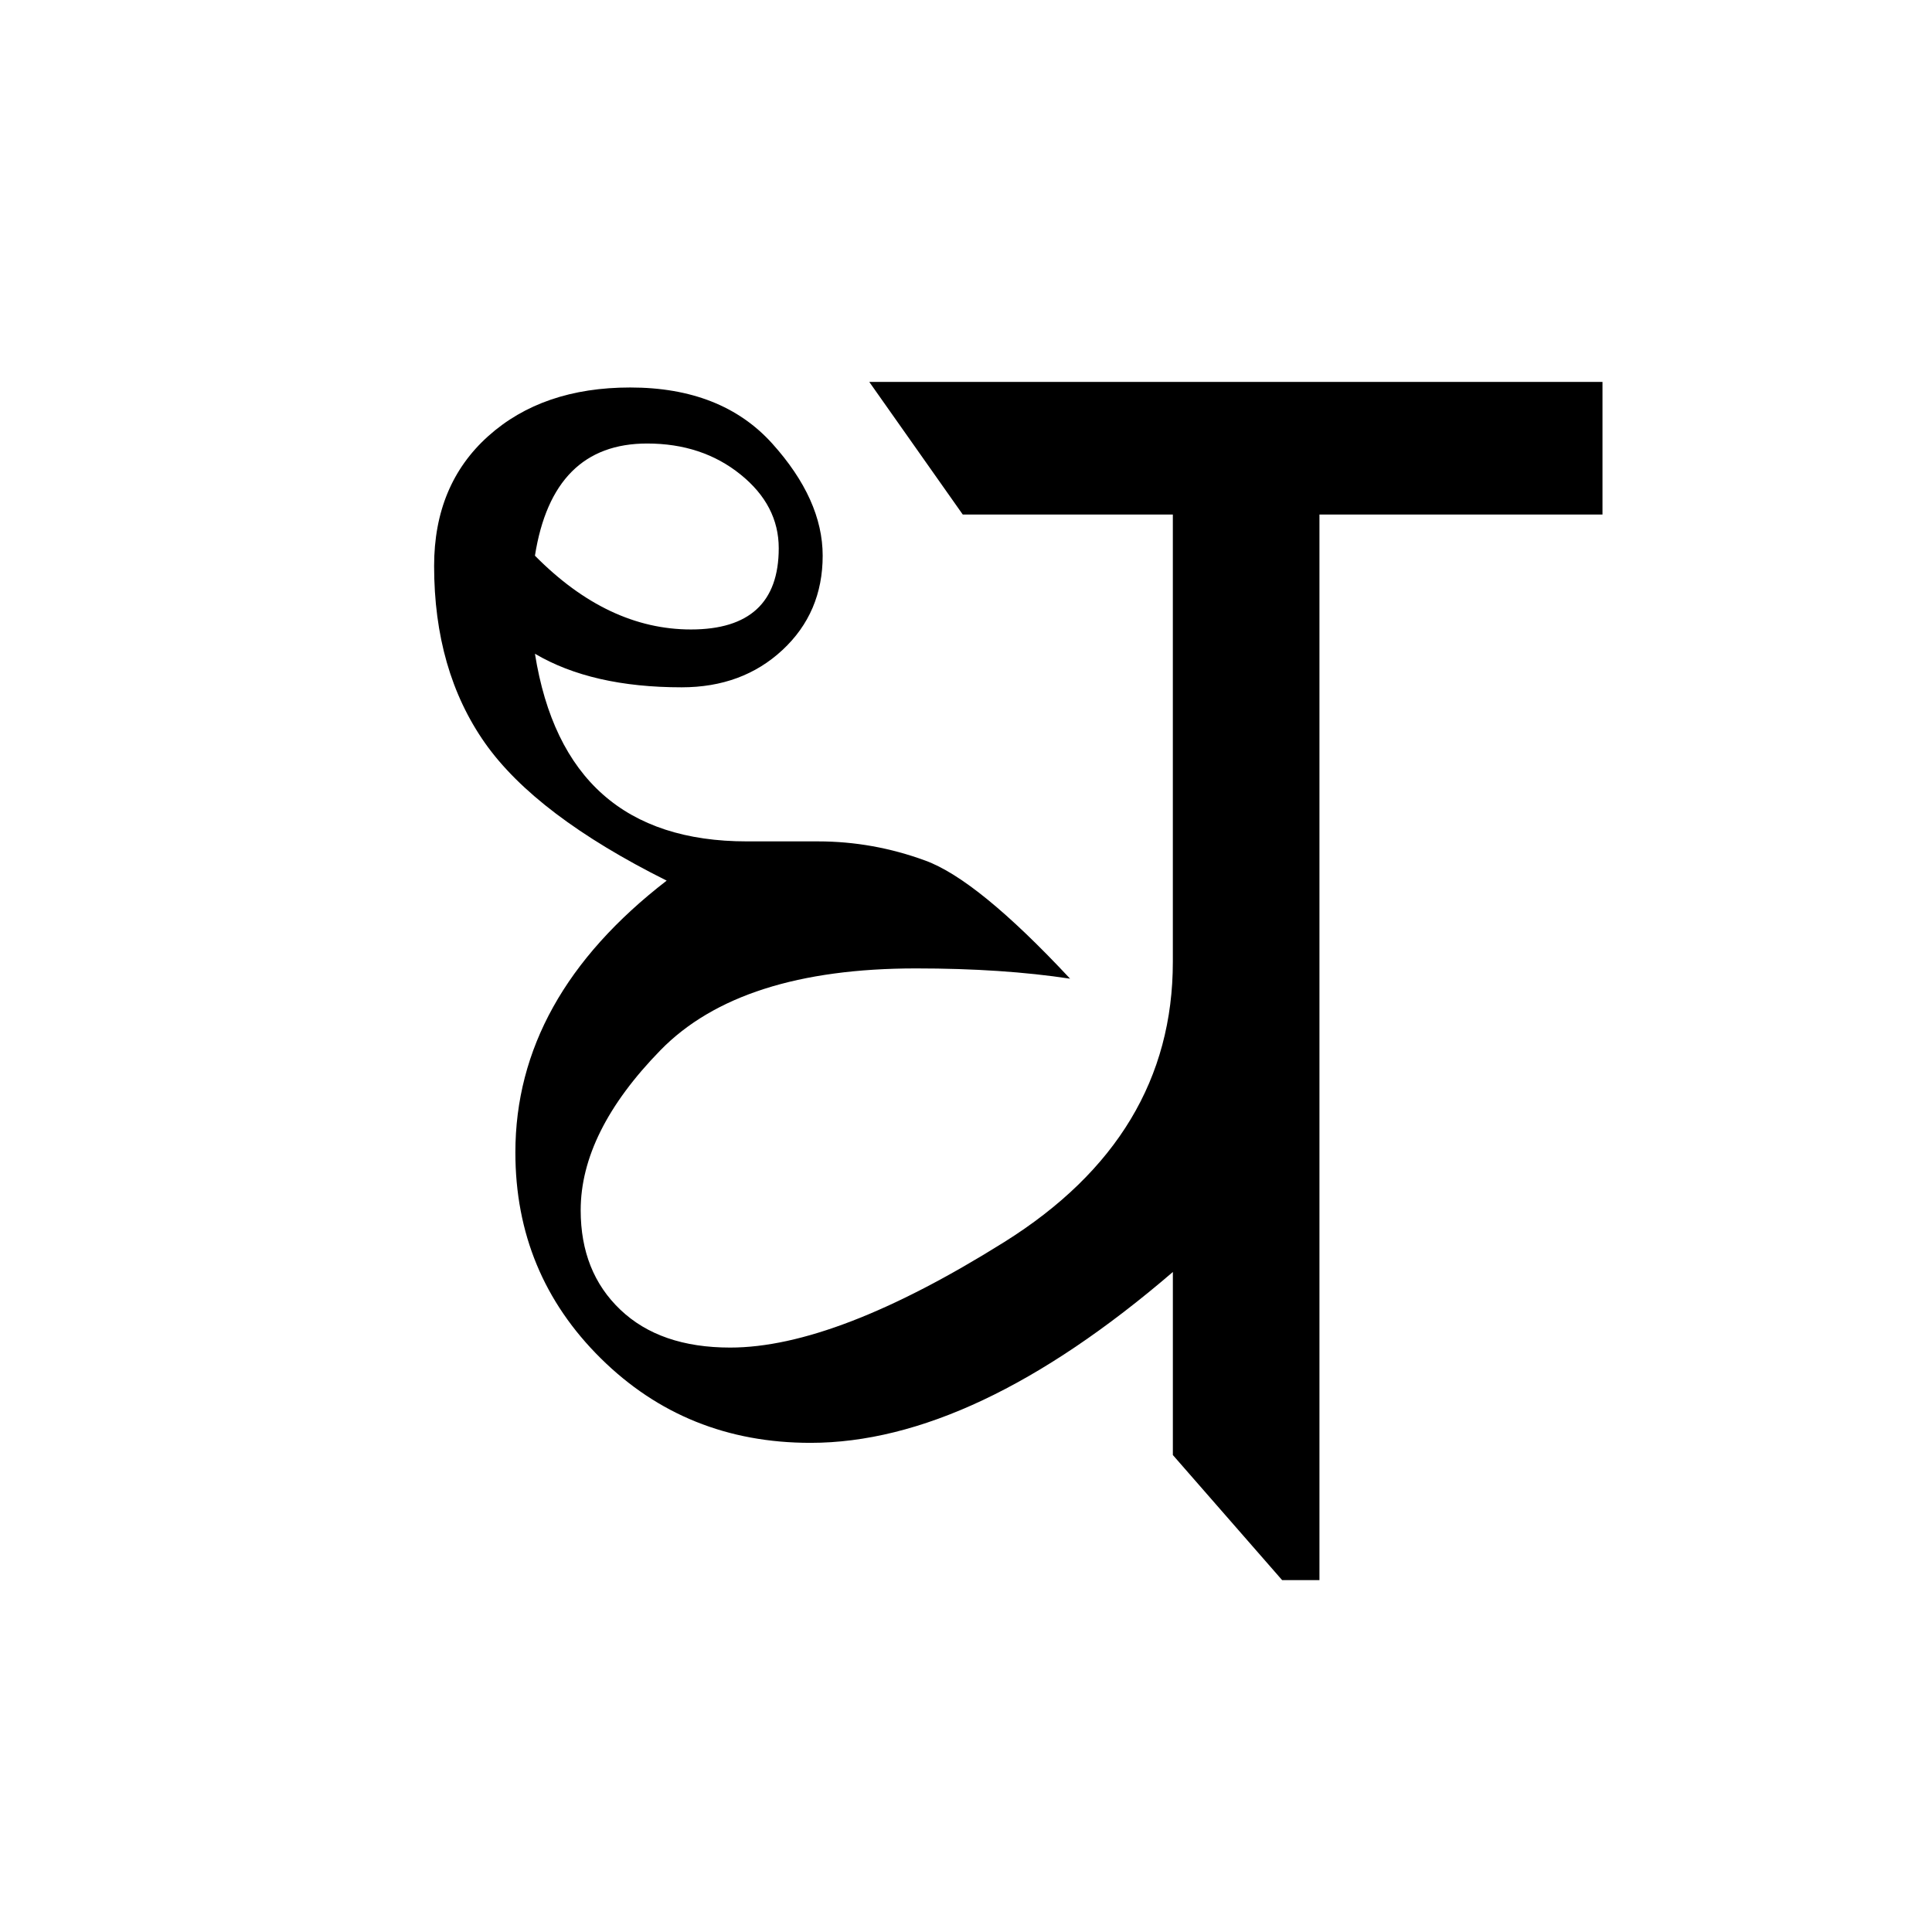 <?xml version='1.0' encoding='UTF-8'?>
<svg xmlns="http://www.w3.org/2000/svg" xmlns:xlink="http://www.w3.org/1999/xlink" width="250px" height="250px" viewBox="0 0 250 250" y="0px" x="0px" enable-background="new 0 0 250 250"><defs><symbol overflow="visible" id="30dd57d8a"><path d="M161.578-150.578v17.156h-36.625V4.468h-4.828l-14.14-16.187v-23.687c-17.157 14.742-32.79 22.11-46.891 22.11-10.719 0-19.766-3.645-27.14-10.938-7.368-7.29-11.048-16.172-11.048-26.641 0-13.375 6.524-25.098 19.578-35.172-11.28-5.633-19.12-11.57-23.515-17.812-4.387-6.25-6.578-13.883-6.578-22.907 0-7.007 2.332-12.609 7-16.796 4.675-4.196 10.8-6.297 18.375-6.297 7.894 0 14.02 2.418 18.375 7.25 4.351 4.836 6.53 9.672 6.53 14.515 0 4.906-1.733 8.977-5.202 12.203-3.461 3.22-7.809 4.829-13.047 4.829-7.742 0-14.07-1.446-18.984-4.344C26.02-99.22 35.163-91.125 50.874-91.125h9.188c4.75 0 9.378.828 13.89 2.484 4.52 1.649 10.766 6.743 18.734 15.282-5.804-.883-12.449-1.329-19.937-1.329-15.148 0-26.168 3.528-33.063 10.579-6.886 7.054-10.328 13.96-10.328 20.718 0 5.325 1.711 9.618 5.141 12.875 3.426 3.262 8.16 4.891 14.203 4.891 9.102 0 20.926-4.55 35.469-13.656 14.539-9.102 21.812-21.188 21.812-36.25v-57.89H78.797l-12.094-17.157zm-138.14 22.484c6.289 6.367 13.019 9.547 20.187 9.547 7.57 0 11.36-3.504 11.36-10.516 0-3.707-1.653-6.89-4.954-9.546-3.304-2.664-7.328-4-12.078-4-8.148 0-12.984 4.84-14.516 14.515zm0 0"/></symbol></defs><use xlink:href="#30dd57d8a" x="45.783" y="200"/></svg>